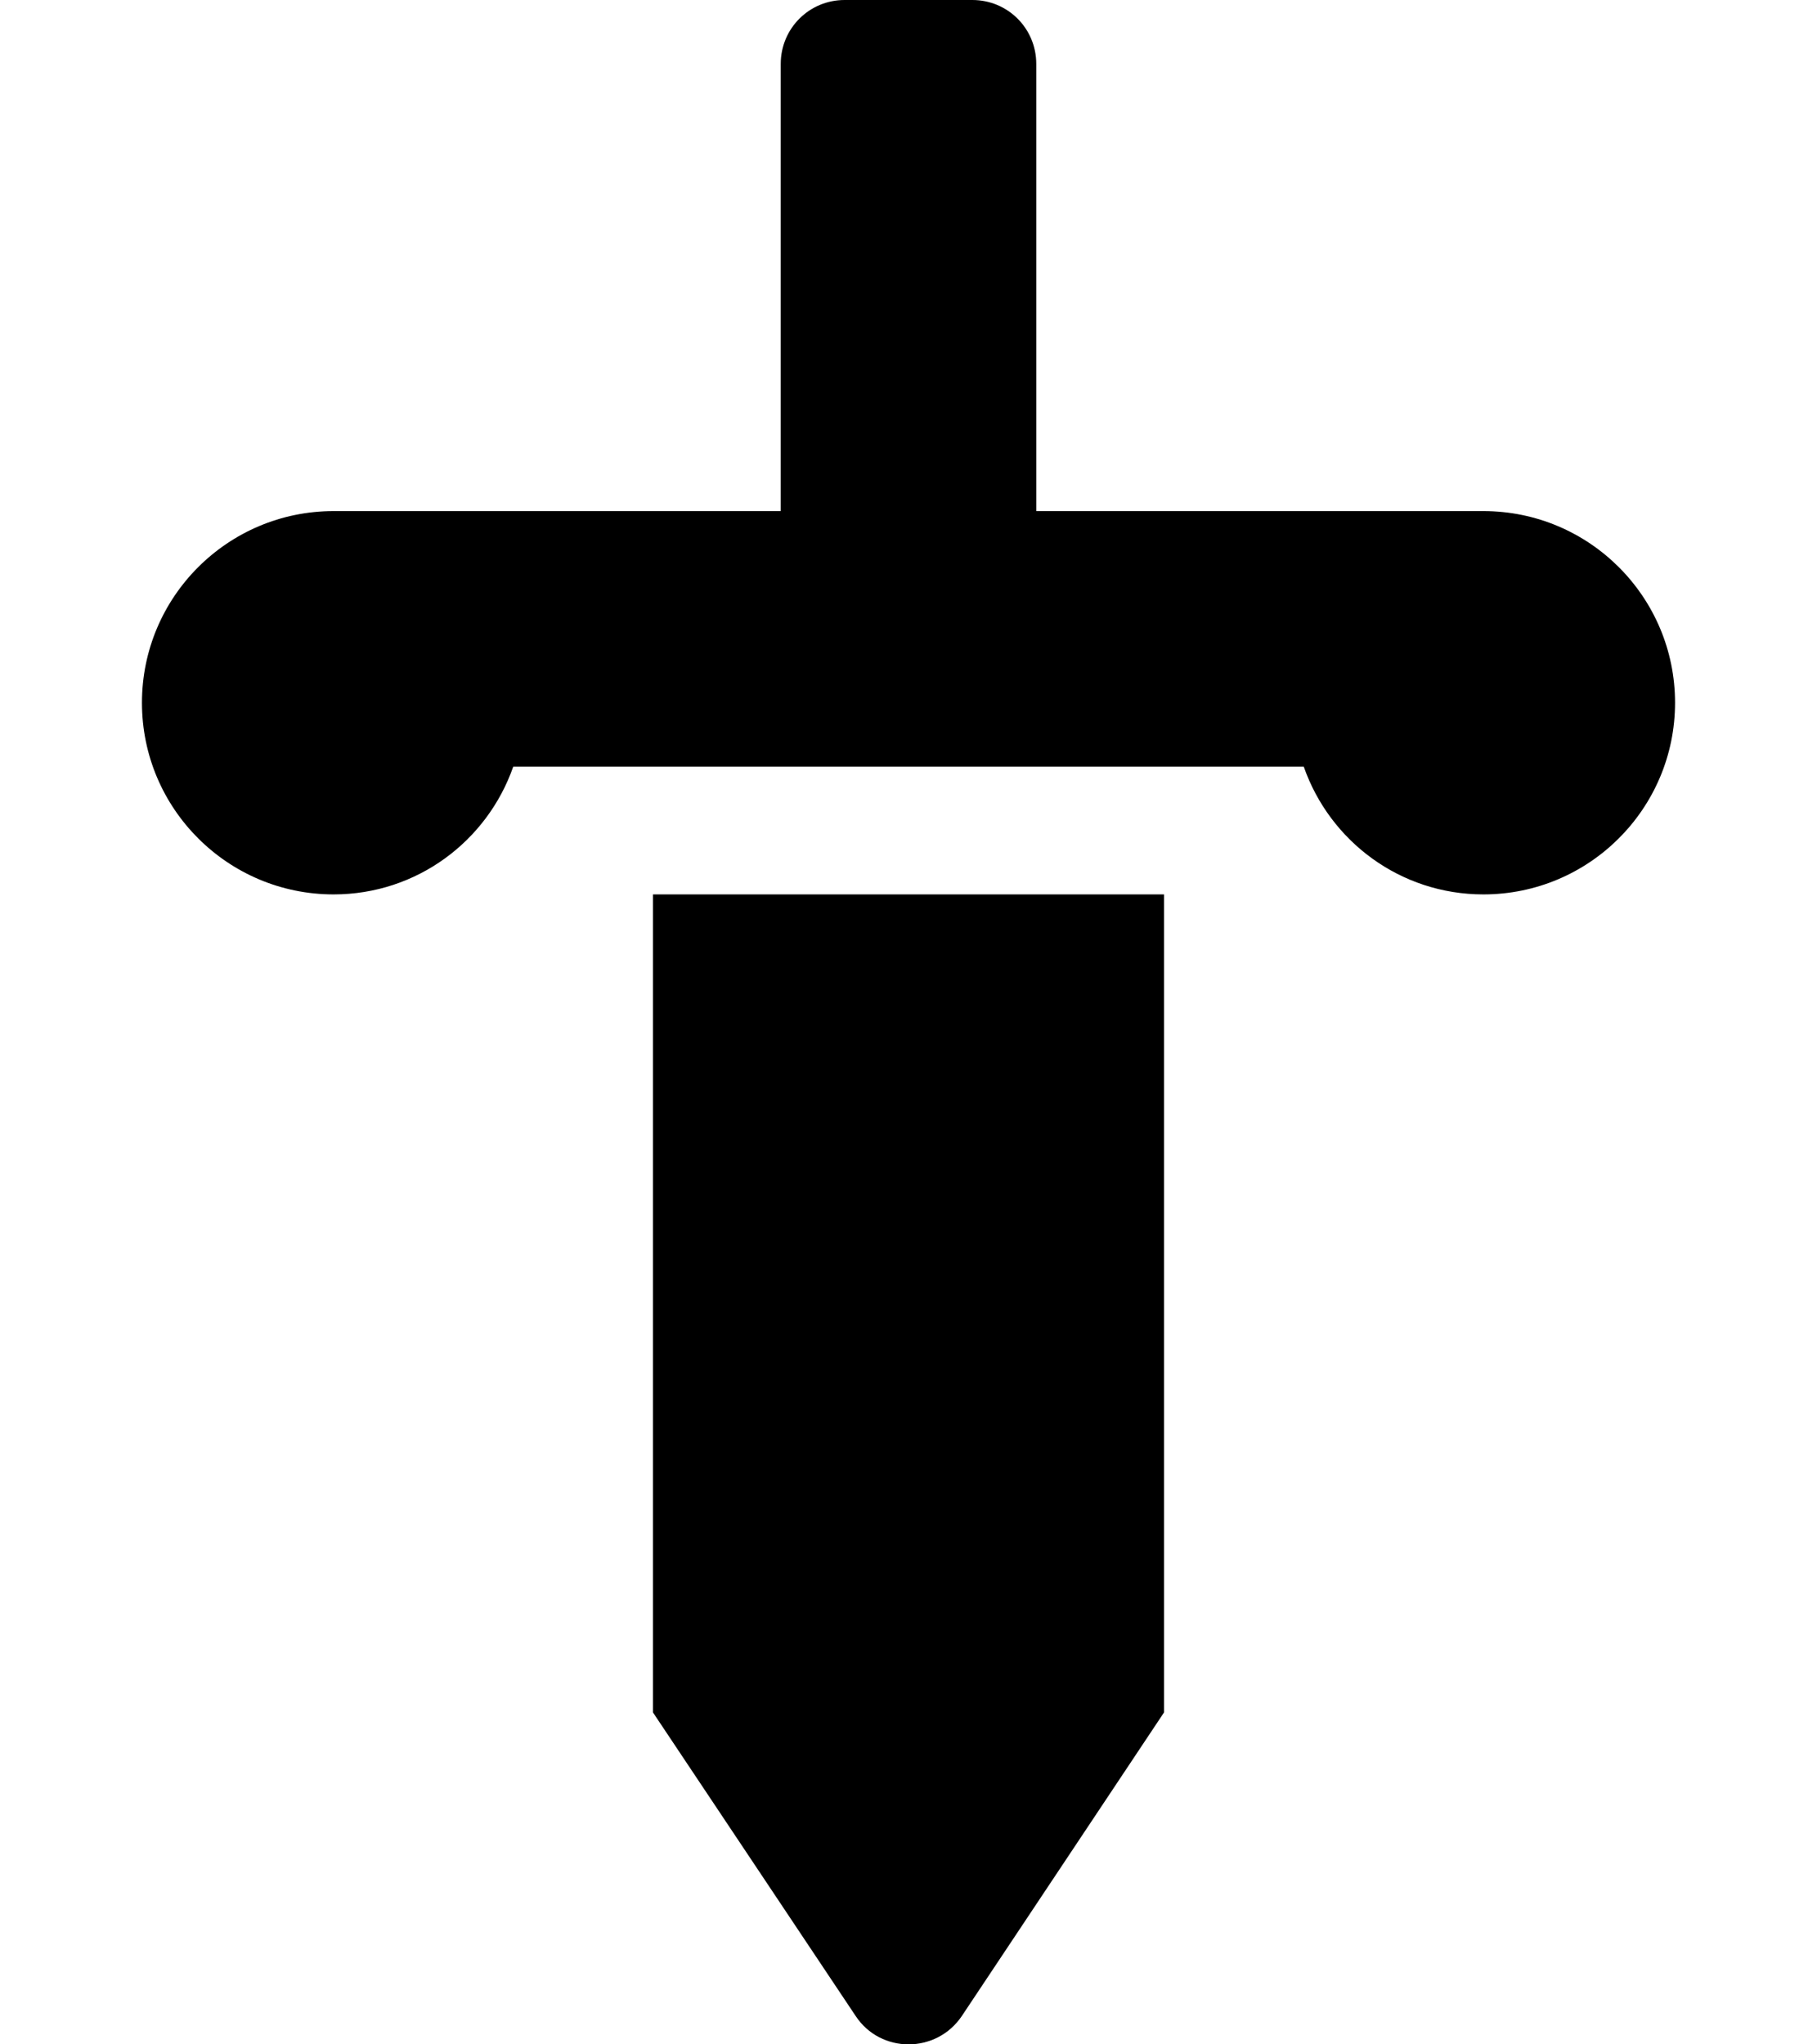 <svg xmlns="http://www.w3.org/2000/svg" width="16" height="18" viewBox="0 0 384 512"><path d="M336 128H224V16C224 7.125 216.875 0 208 0H176C167.125 0 160 7.125 160 16V128H48C21.5 128 0 149.5 0 176S21.5 224 48 224C68.875 224 86.5 210.625 93 192H291C297.5 210.625 315.125 224 336 224C362.5 224 384 202.5 384 176S362.5 128 336 128ZM128 428.875L178.75 504.875C185 514.375 199 514.375 205.375 504.875L256 428.875V224H128V428.875Z" /></svg>
